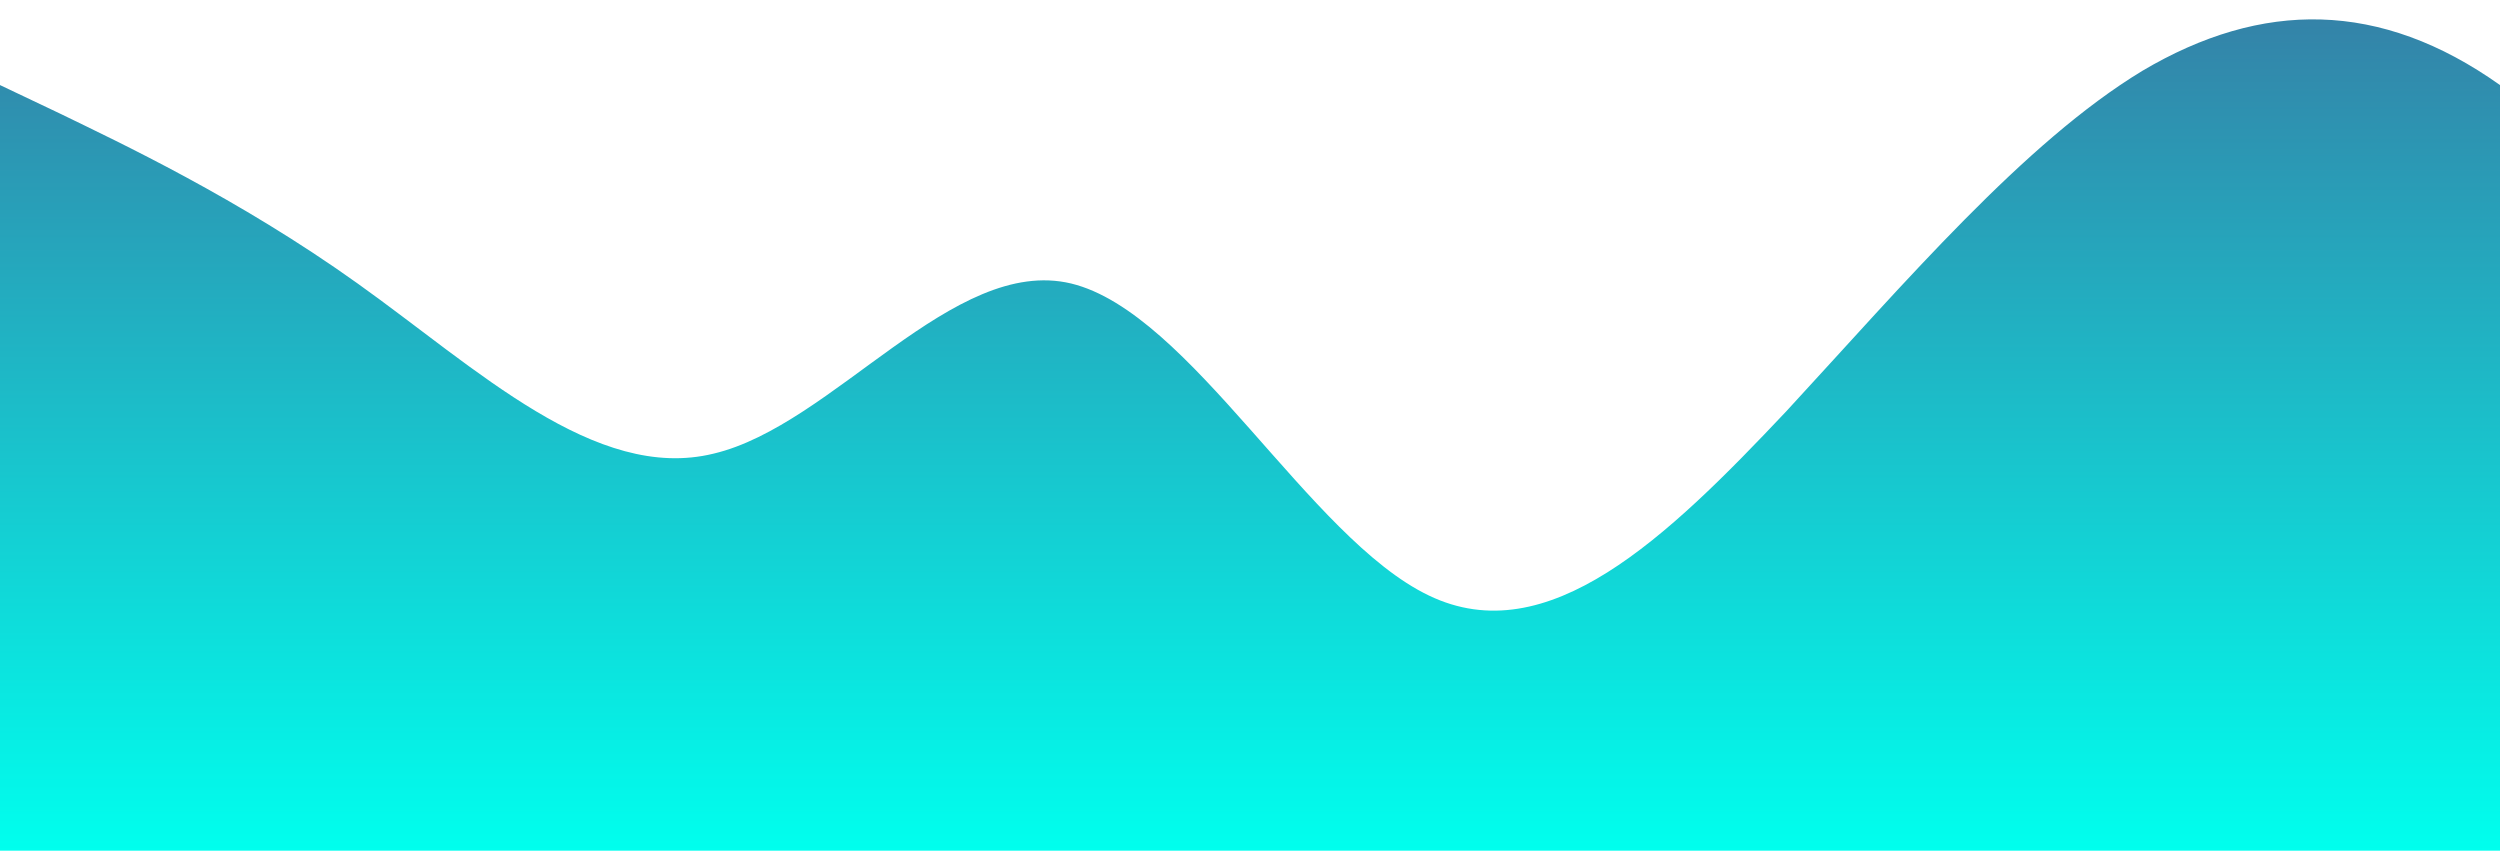 <svg 
    xmlns:xlink="http://www.w3.org/1999/xlink" 
    id="wave"
    style="transform:rotate(0deg); transition: 0.3s"
    viewBox="0 0 1440 490"
    version="1.1"
    xmlns="http://www.w3.org/2000/svg">
    <defs>
        <linearGradient 
            id="sw-gradient-0" 
            x1="0" 
            x2="0"
            y1="1"
            y2="0">
                <stop 
                    stop-color="rgba(0, 255, 237.724, 1)" 
                    offset="0%"/>
                <stop 
                    stop-color="rgba(53.212, 128.212, 166.632, 1)" 
                    offset="100%"/>
        </linearGradient>
    </defs>
    <path 
        style="transform:translate(0, 0px); opacity:1" 
        fill="url(#sw-gradient-0)" 
        d="M0,49L34.3,65.3C68.6,82,137,114,206,163.3C274.3,212,343,278,411,261.3C480,245,549,147,617,163.3C685.7,180,754,310,823,343C891.4,376,960,310,1029,236.8C1097.1,163,1166,82,1234,40.8C1302.9,0,1371,0,1440,49C1508.6,98,1577,196,1646,245C1714.3,294,1783,294,1851,261.3C1920,229,1989,163,2057,147C2125.7,131,2194,163,2263,187.8C2331.4,212,2400,229,2469,236.8C2537.1,245,2606,245,2674,228.7C2742.9,212,2811,180,2880,187.8C2948.6,196,3017,245,3086,269.5C3154.3,294,3223,294,3291,269.5C3360,245,3429,196,3497,171.5C3565.7,147,3634,147,3703,187.8C3771.4,229,3840,310,3909,302.2C3977.1,294,4046,196,4114,130.7C4182.9,65,4251,33,4320,32.7C4388.6,33,4457,65,4526,130.7C4594.3,196,4663,294,4731,343C4800,392,4869,392,4903,392L4937.1,392L4937.1,490L4902.9,490C4868.6,490,4800,490,4731,490C4662.9,490,4594,490,4526,490C4457.1,490,4389,490,4320,490C4251.4,490,4183,490,4114,490C4045.7,490,3977,490,3909,490C3840,490,3771,490,3703,490C3634.3,490,3566,490,3497,490C3428.6,490,3360,490,3291,490C3222.9,490,3154,490,3086,490C3017.1,490,2949,490,2880,490C2811.4,490,2743,490,2674,490C2605.7,490,2537,490,2469,490C2400,490,2331,490,2263,490C2194.3,490,2126,490,2057,490C1988.6,490,1920,490,1851,490C1782.9,490,1714,490,1646,490C1577.1,490,1509,490,1440,490C1371.4,490,1303,490,1234,490C1165.7,490,1097,490,1029,490C960,490,891,490,823,490C754.3,490,686,490,617,490C548.6,490,480,490,411,490C342.9,490,274,490,206,490C137.1,490,69,490,34,490L0,490Z"/>
</svg>